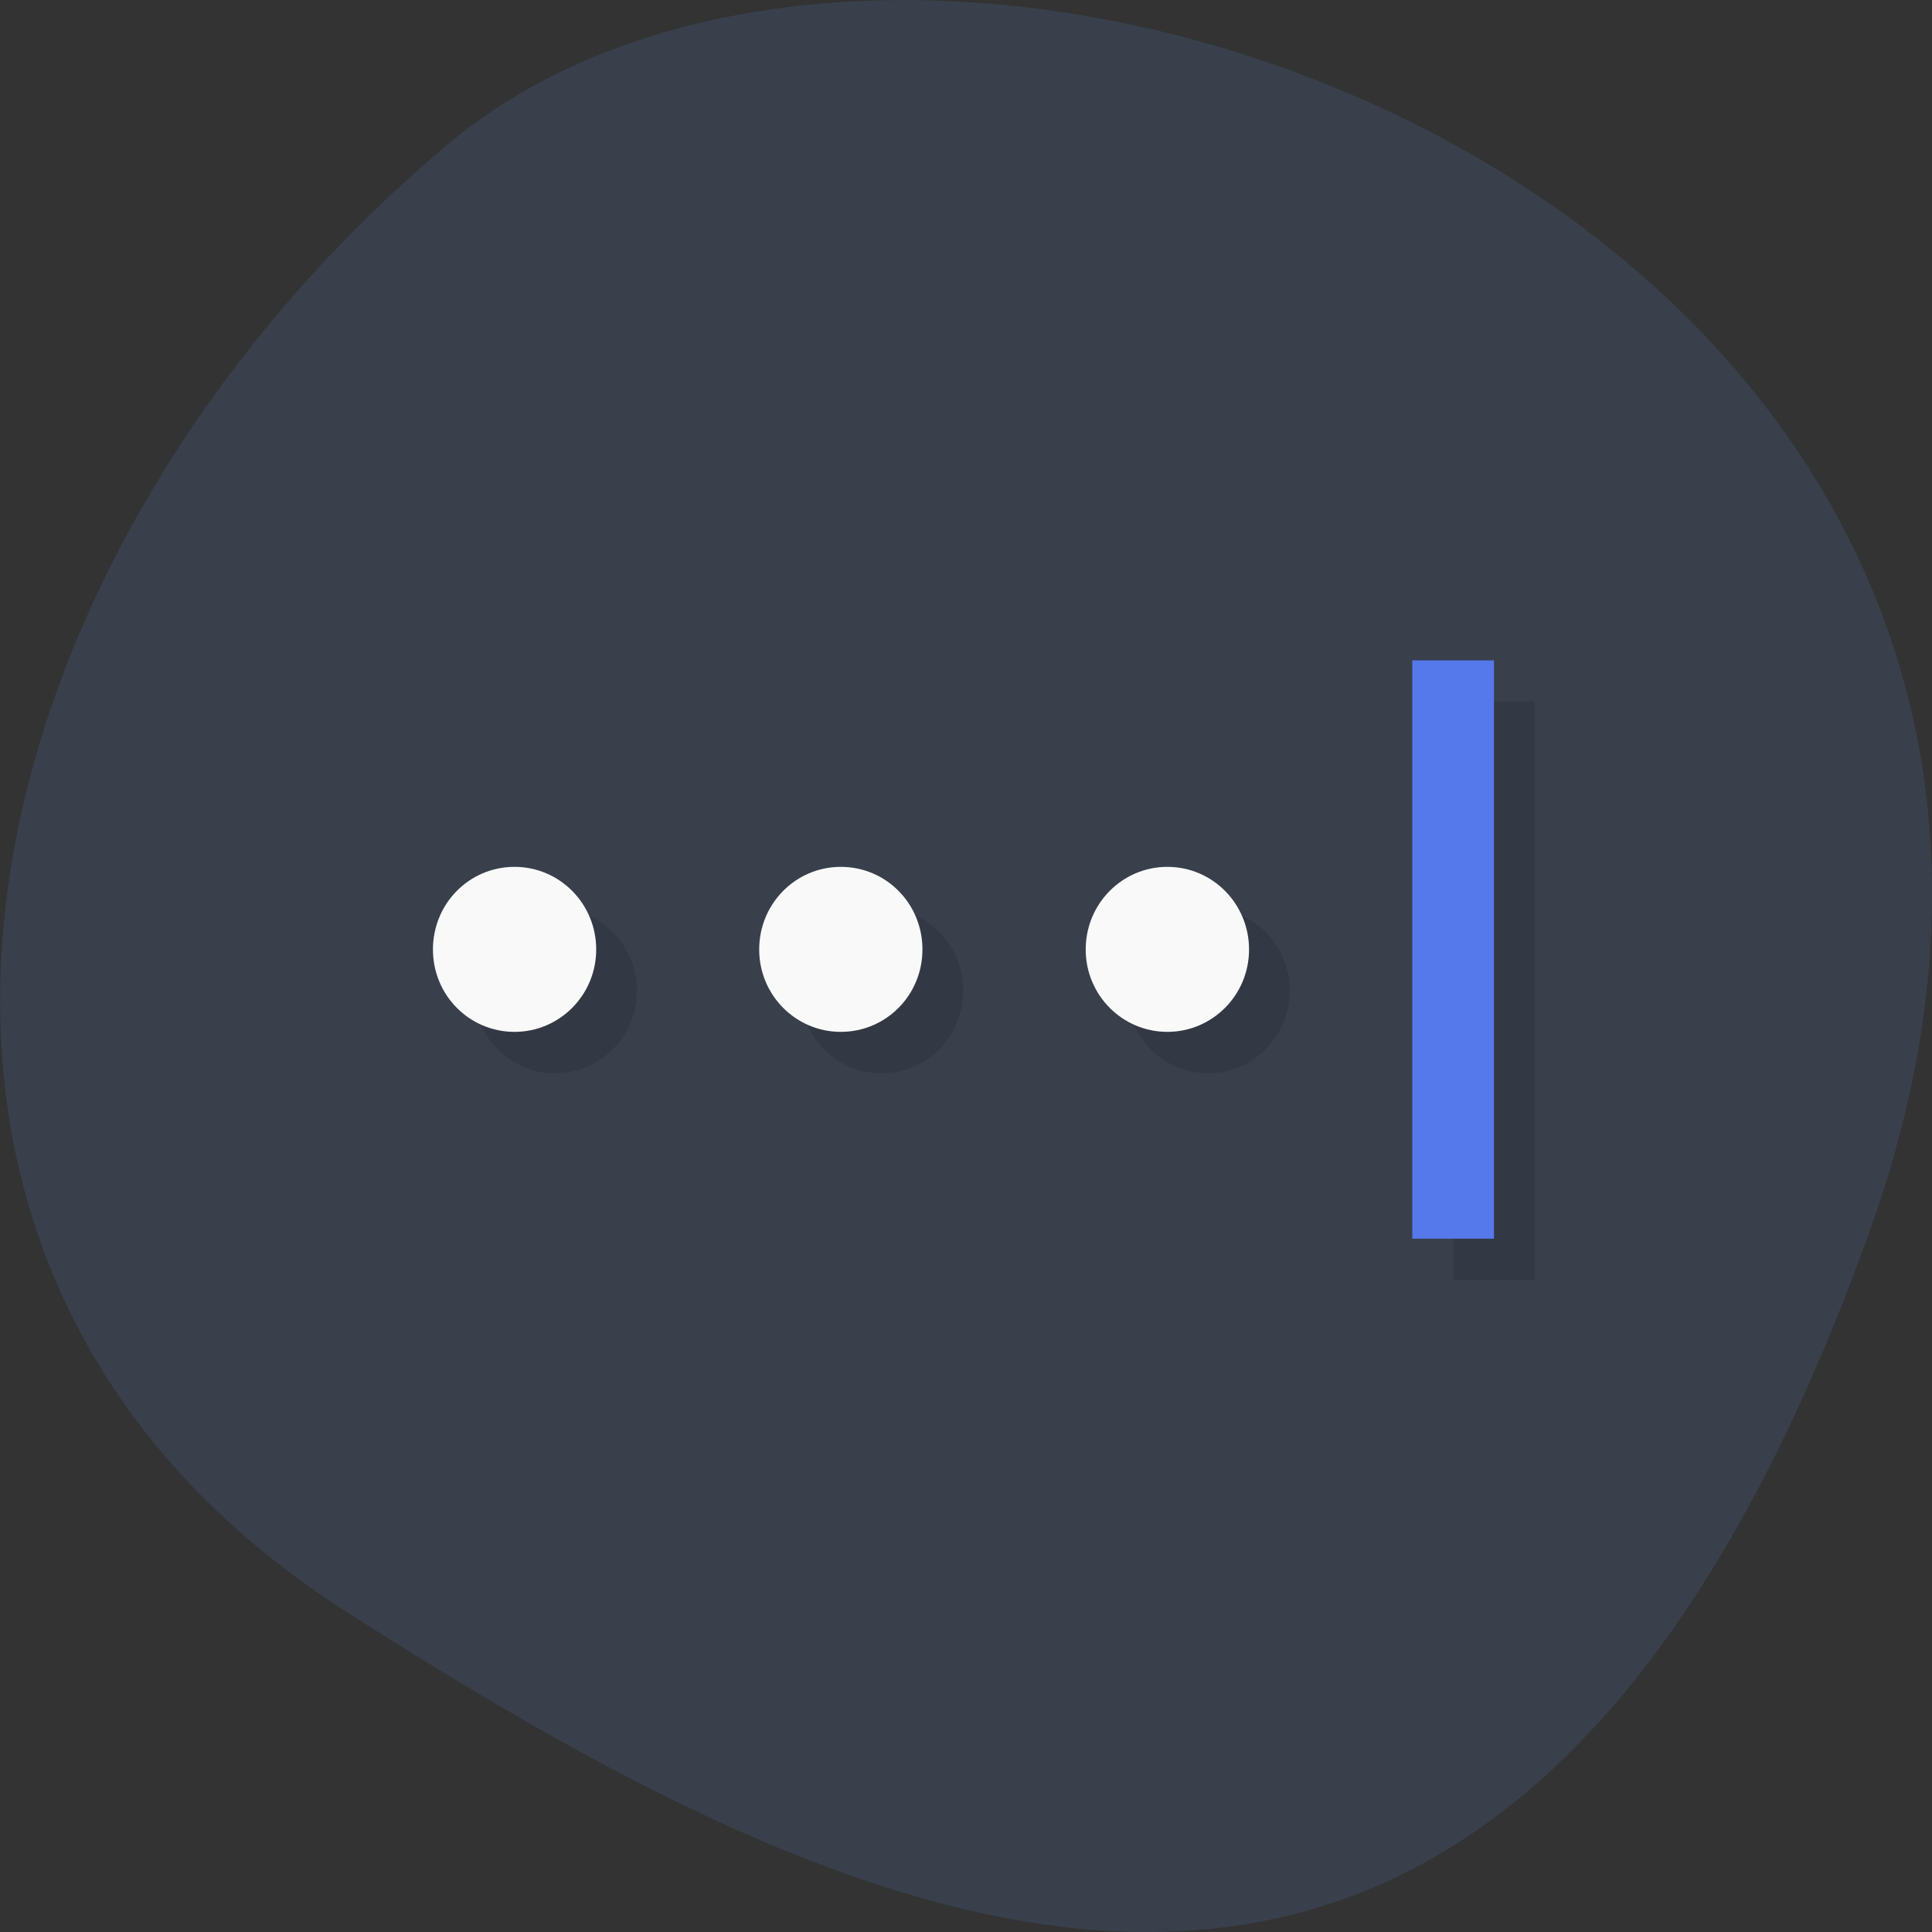 
<svg xmlns="http://www.w3.org/2000/svg" xmlns:xlink="http://www.w3.org/1999/xlink" width="22px" height="22px" viewBox="0 0 22 22" version="1.1">
<rect x="0" y="0" width="22" height="22" fill="#333333" stroke="none"/>
<g id="surface1">
<path style=" stroke:none;fill-rule:nonzero;fill:rgb(22.353%,25.098%,29.804%);fill-opacity:1;" d="M 21.289 14.023 C 25.395 2.559 10.633 -3.016 5.09 1.652 C -0.457 6.316 -2.352 14.316 3.93 18.344 C 10.211 22.367 17.18 25.488 21.289 14.023 Z M 21.289 14.023 "/>
<path style=" stroke:none;fill-rule:nonzero;fill:rgb(0%,0%,0%);fill-opacity:0.102;" d="M 16.547 7.988 L 16.547 14.574 L 17.477 14.574 L 17.477 7.988 Z M 6.32 10.34 C 5.809 10.34 5.391 10.762 5.391 11.281 C 5.391 11.801 5.809 12.223 6.32 12.223 C 6.836 12.223 7.254 11.801 7.254 11.281 C 7.254 10.762 6.836 10.34 6.32 10.34 Z M 10.039 10.34 C 9.527 10.34 9.109 10.762 9.109 11.281 C 9.109 11.801 9.527 12.223 10.039 12.223 C 10.555 12.223 10.969 11.801 10.969 11.281 C 10.969 10.762 10.555 10.34 10.039 10.34 Z M 13.758 10.34 C 13.246 10.34 12.828 10.762 12.828 11.281 C 12.828 11.801 13.246 12.223 13.758 12.223 C 14.27 12.223 14.688 11.801 14.688 11.281 C 14.688 10.762 14.27 10.34 13.758 10.34 Z M 13.758 10.34 "/>
<path style=" stroke:none;fill-rule:nonzero;fill:rgb(97.647%,97.647%,97.647%);fill-opacity:1;" d="M 6.789 10.812 C 6.789 11.332 6.371 11.75 5.859 11.75 C 5.344 11.75 4.93 11.332 4.93 10.812 C 4.93 10.289 5.344 9.871 5.859 9.871 C 6.371 9.871 6.789 10.289 6.789 10.812 Z M 6.789 10.812 "/>
<path style=" stroke:none;fill-rule:nonzero;fill:rgb(97.647%,97.647%,97.647%);fill-opacity:1;" d="M 10.504 10.812 C 10.504 11.332 10.09 11.75 9.574 11.75 C 9.062 11.75 8.645 11.332 8.645 10.812 C 8.645 10.289 9.062 9.871 9.574 9.871 C 10.09 9.871 10.504 10.289 10.504 10.812 Z M 10.504 10.812 "/>
<path style=" stroke:none;fill-rule:nonzero;fill:rgb(97.647%,97.647%,97.647%);fill-opacity:1;" d="M 14.223 10.812 C 14.223 11.332 13.805 11.75 13.293 11.75 C 12.781 11.75 12.363 11.332 12.363 10.812 C 12.363 10.289 12.781 9.871 13.293 9.871 C 13.805 9.871 14.223 10.289 14.223 10.812 Z M 14.223 10.812 "/>
<path style=" stroke:none;fill-rule:nonzero;fill:rgb(33.333%,47.451%,92.157%);fill-opacity:1;" d="M 16.082 7.52 L 17.012 7.52 L 17.012 14.105 L 16.082 14.105 Z M 16.082 7.52 "/>
</g>
</svg>
